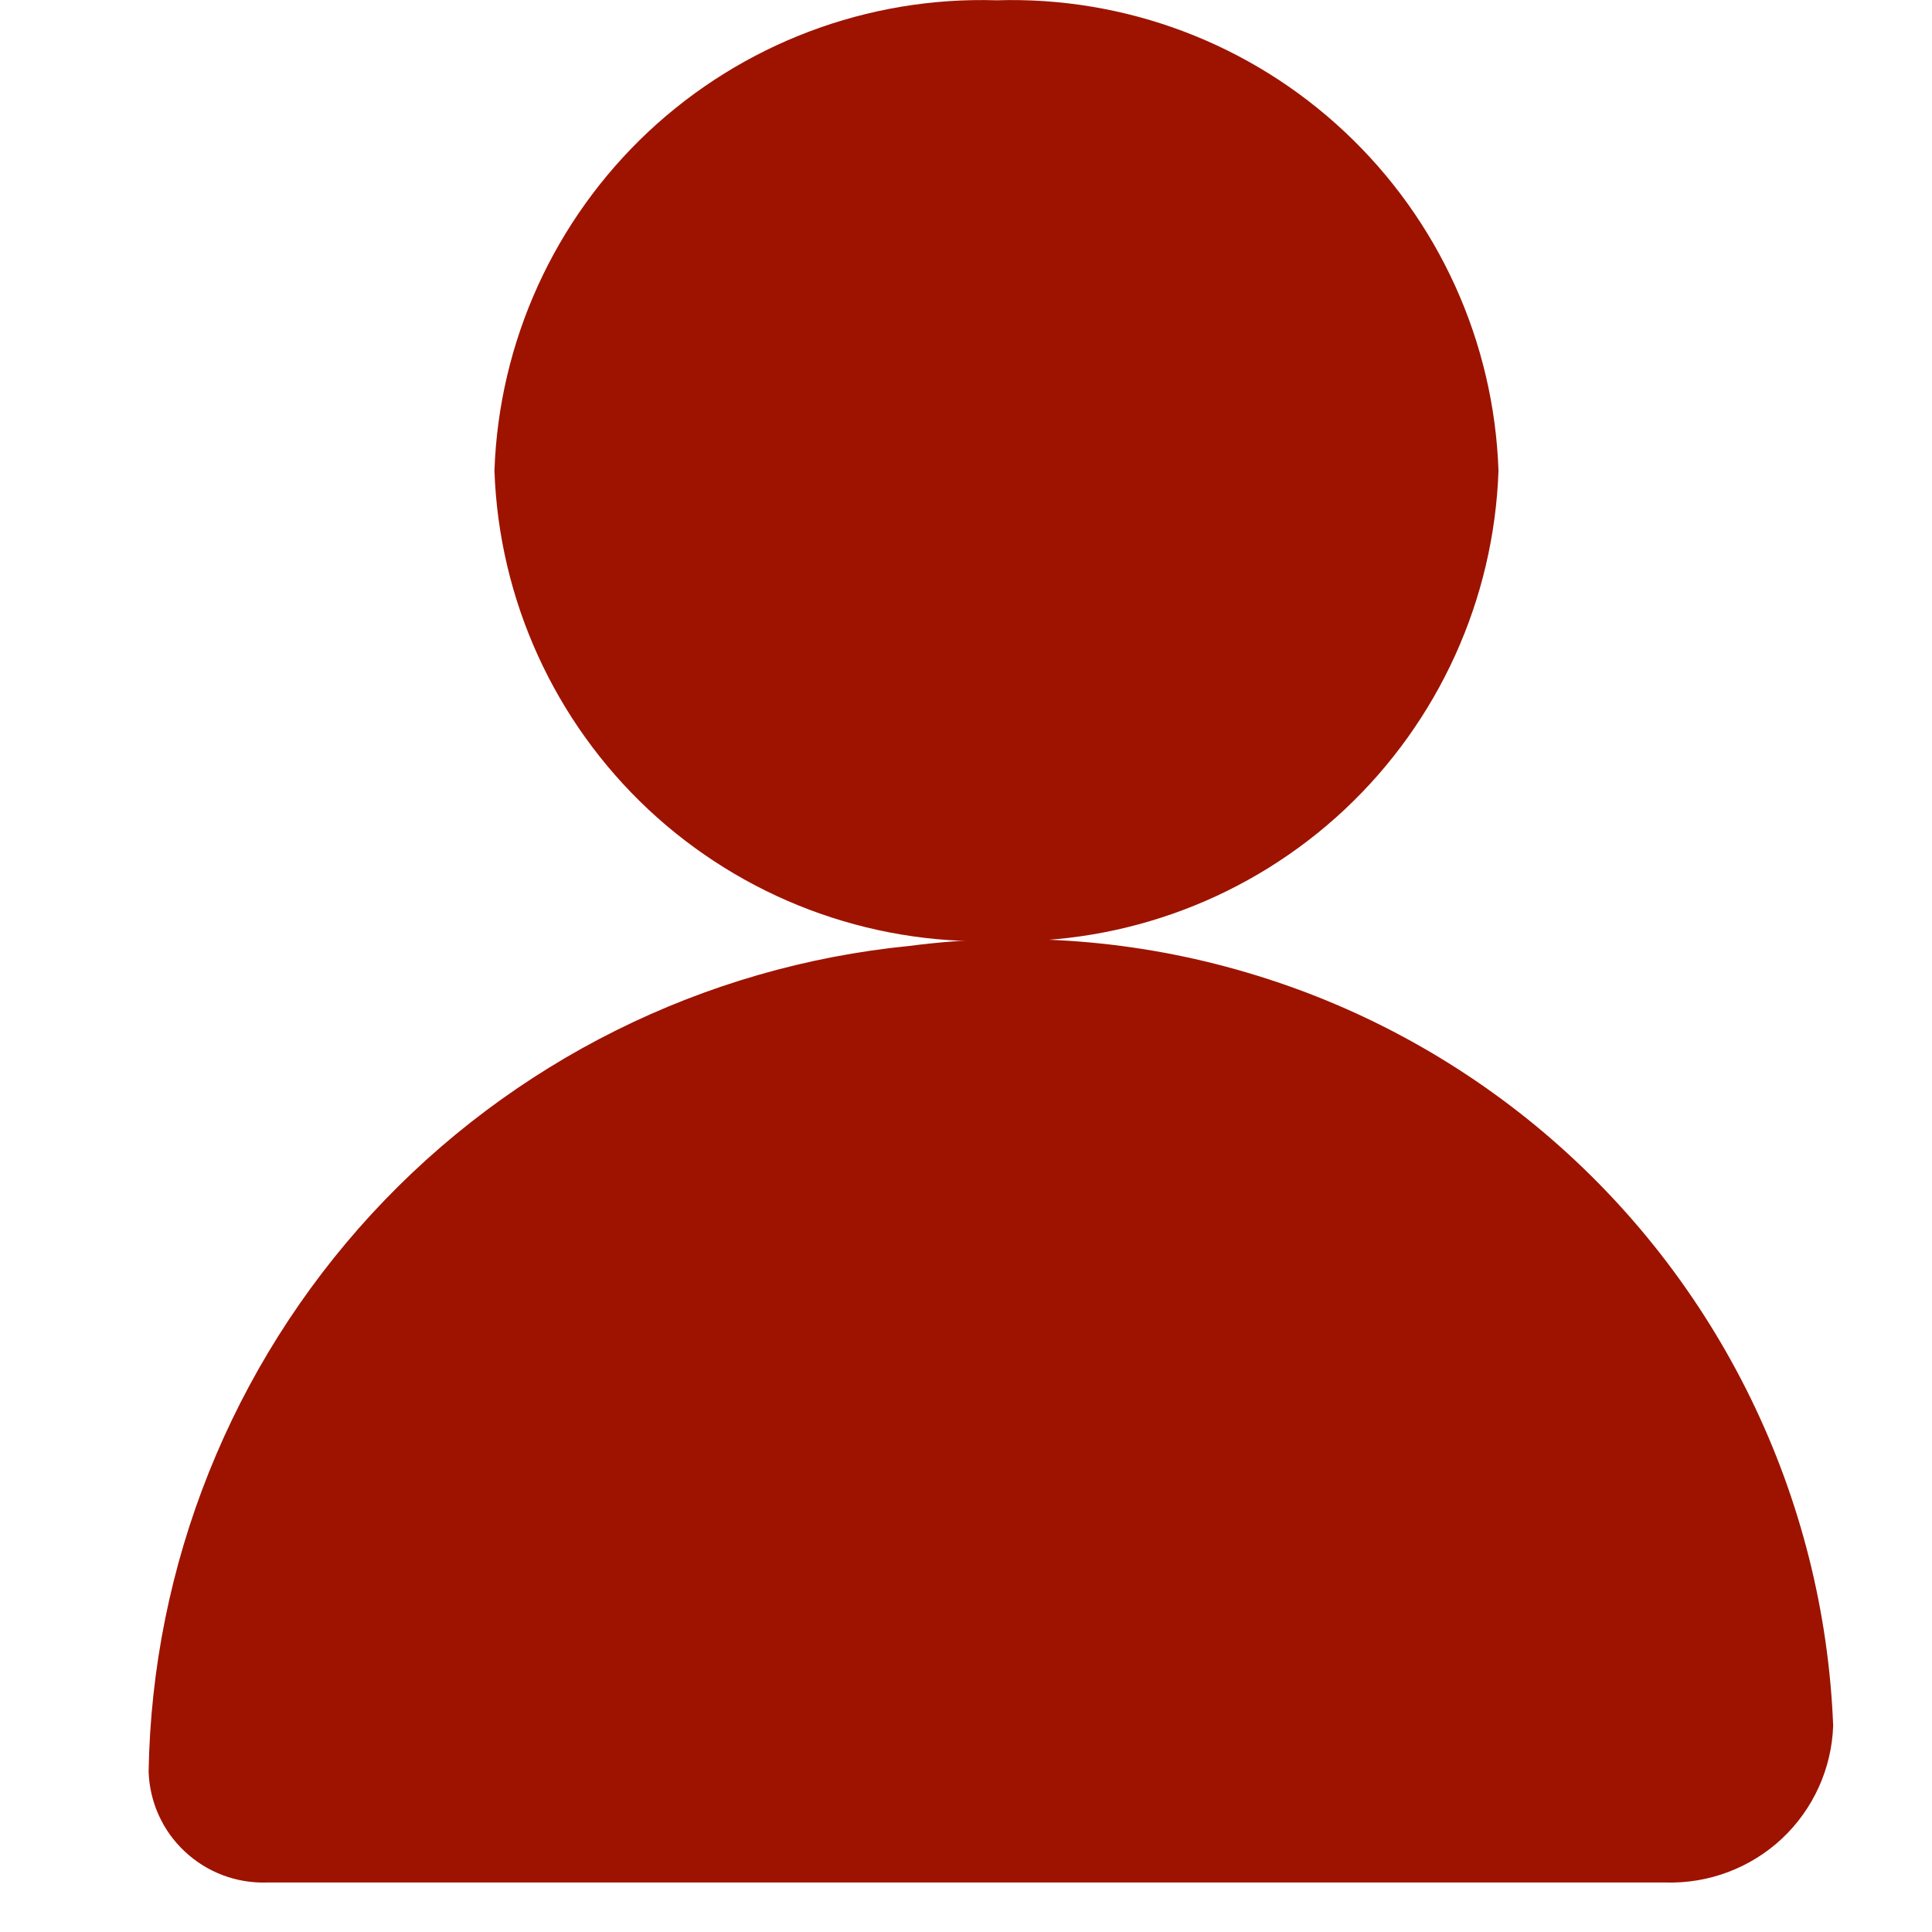 <svg width="13" height="13" viewBox="0 0 13 13" fill="none" xmlns="http://www.w3.org/2000/svg">
<path d="M6.119 6.365C4.733 6.502 3.445 7.144 2.501 8.168C1.558 9.193 1.023 10.529 1 11.922C1.007 12.126 1.094 12.319 1.243 12.458C1.392 12.598 1.59 12.673 1.794 12.667H11.209C11.498 12.675 11.779 12.569 11.99 12.372C12.201 12.174 12.325 11.901 12.335 11.612C12.305 10.847 12.116 10.097 11.78 9.409C11.444 8.721 10.969 8.111 10.384 7.617C9.799 7.124 9.118 6.757 8.383 6.542C7.649 6.326 6.878 6.266 6.119 6.365Z" fill="#9D1300"/>
<path d="M6.706 6.332C7.573 6.358 8.415 6.04 9.048 5.447C9.681 4.853 10.053 4.033 10.083 3.167C10.053 2.3 9.681 1.48 9.048 0.887C8.415 0.293 7.573 -0.025 6.706 0.002C5.839 -0.025 4.997 0.293 4.363 0.886C3.73 1.48 3.357 2.299 3.327 3.167C3.357 4.034 3.73 4.854 4.363 5.447C4.997 6.04 5.839 6.358 6.706 6.332Z" fill="#9D1300"/>
</svg>
